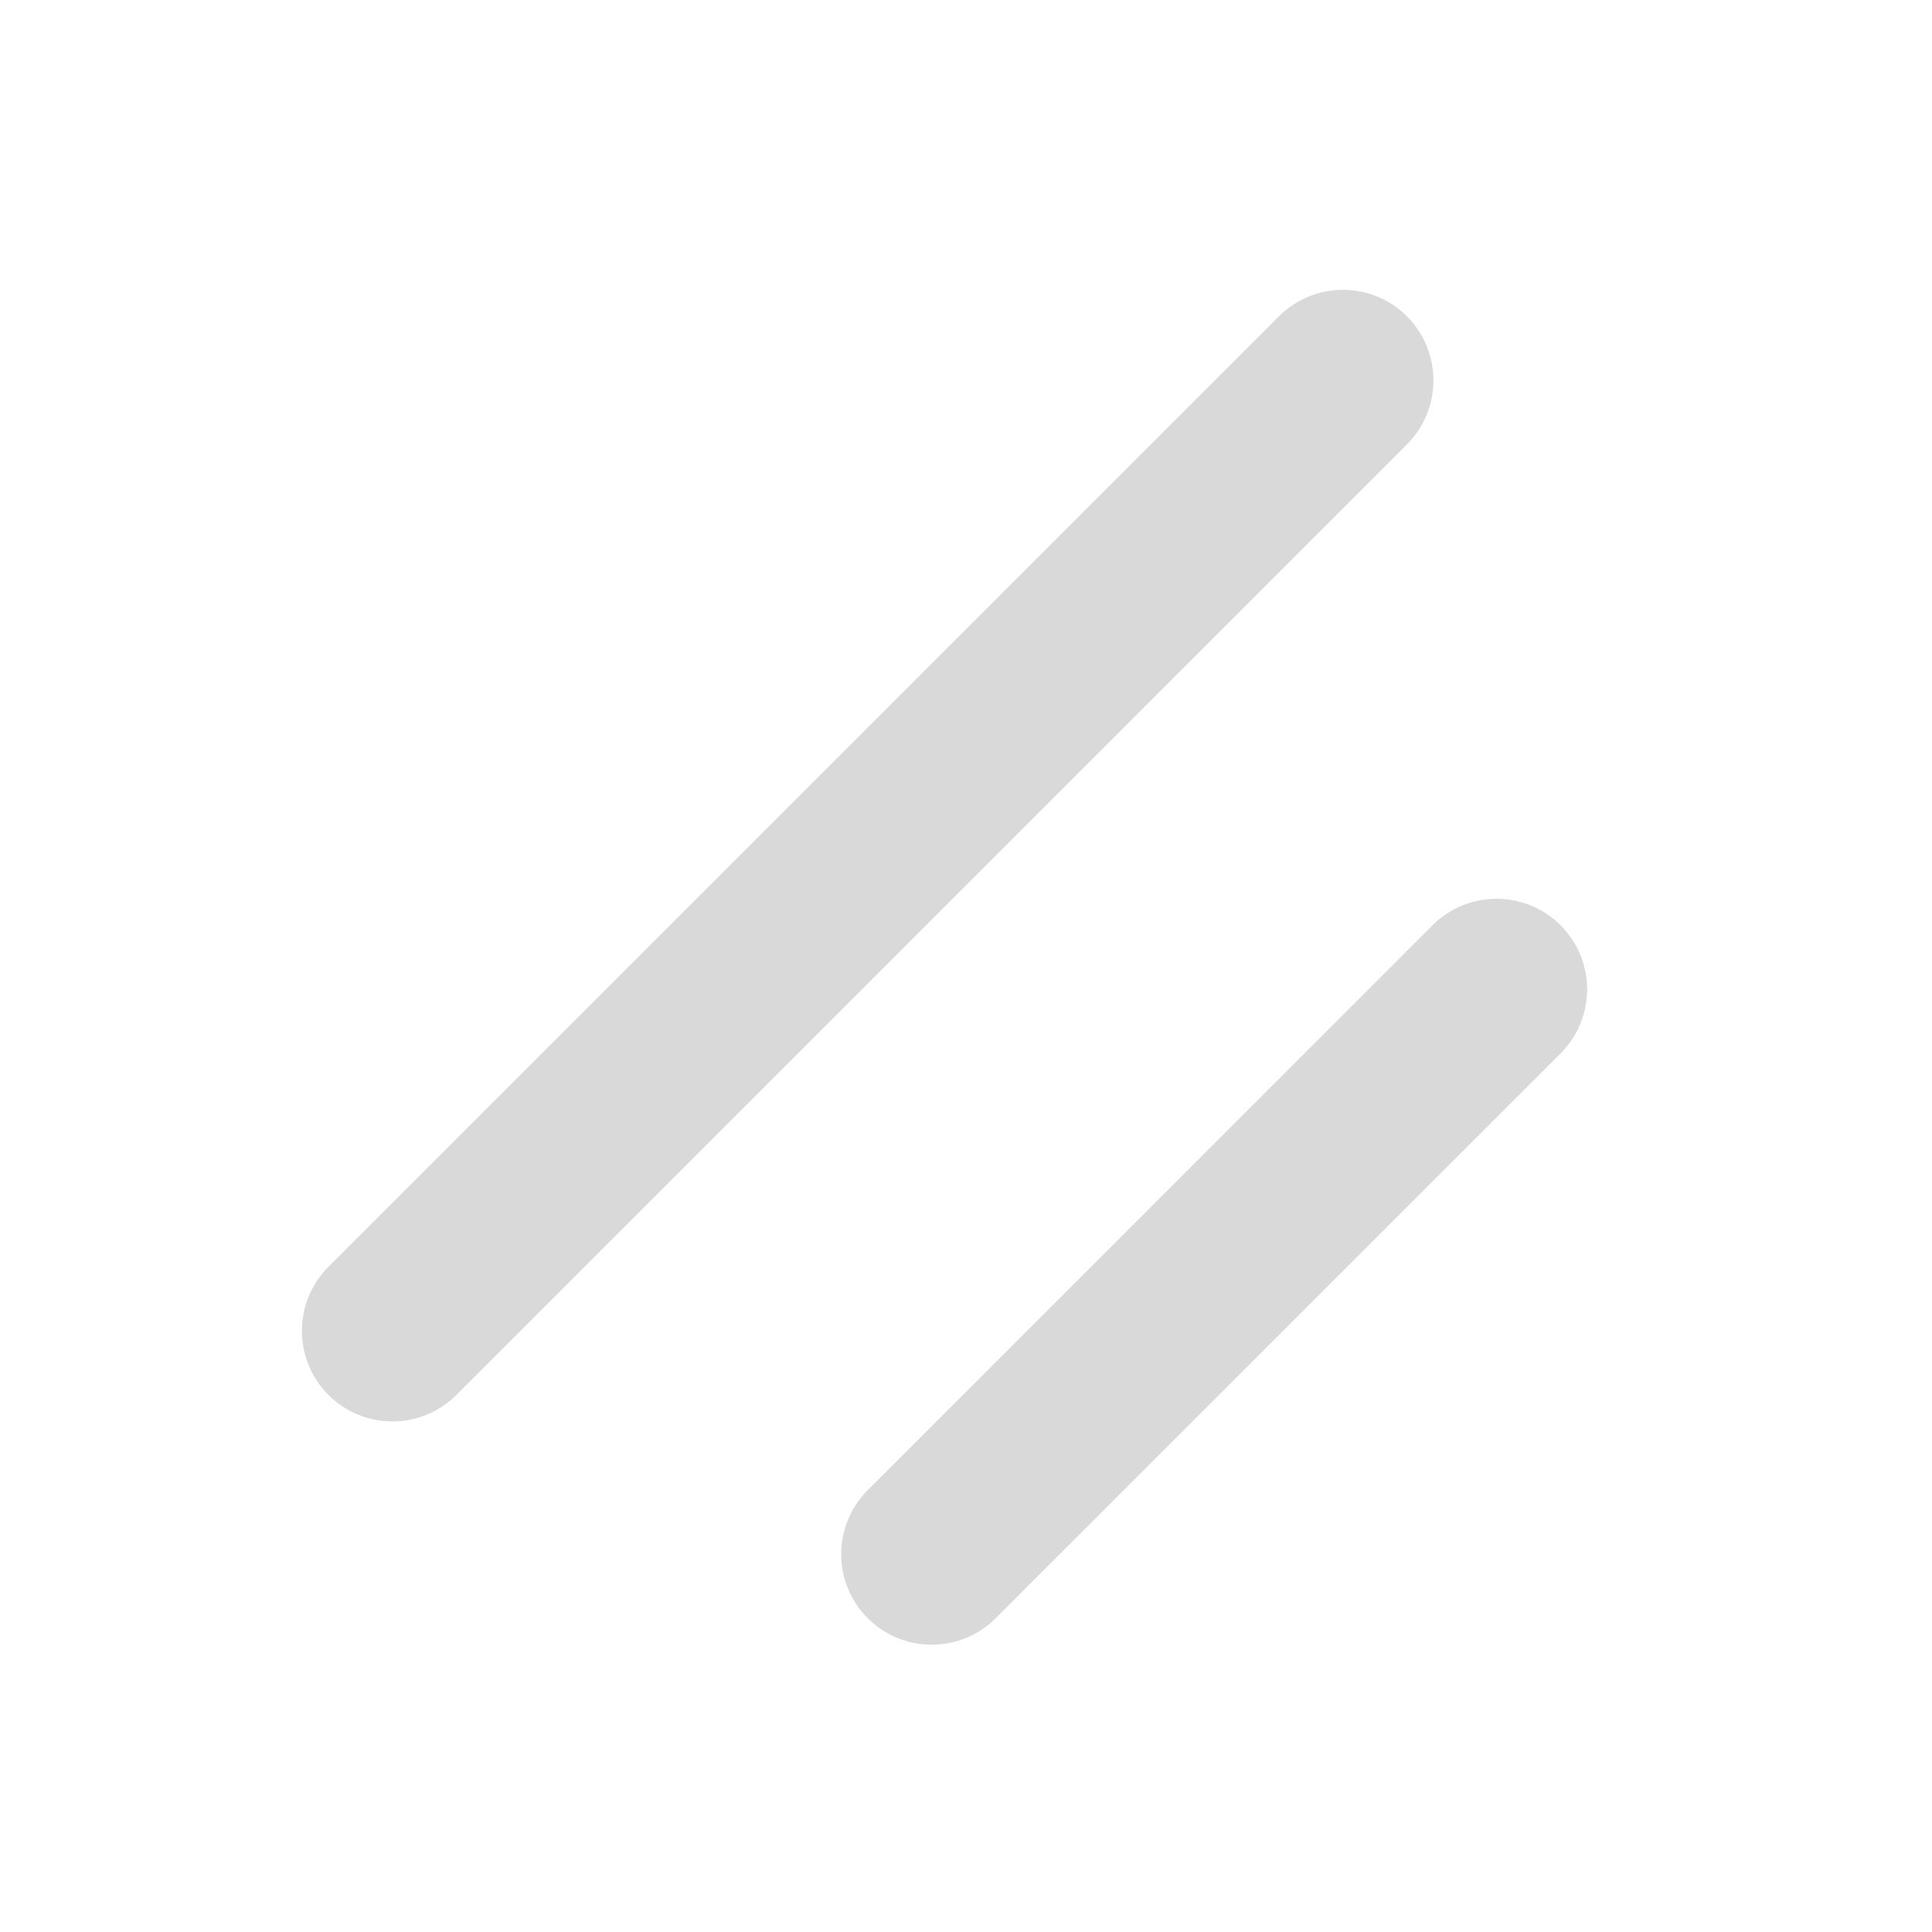 <svg width="16" height="16" viewBox="0 0 16 16" fill="none" xmlns="http://www.w3.org/2000/svg">
<g clip-path="url(#clip0_727_806)">
<path fill-rule="evenodd" clip-rule="evenodd" d="M11.652 2.62C11.359 2.327 10.884 2.327 10.591 2.62L2.72 10.491C2.427 10.784 2.427 11.259 2.72 11.552C3.013 11.845 3.487 11.845 3.78 11.552L11.652 3.68C11.944 3.387 11.944 2.913 11.652 2.62ZM12.924 7.663C12.631 7.37 12.156 7.37 11.863 7.663L7.186 12.341C6.893 12.634 6.893 13.108 7.186 13.401C7.478 13.694 7.953 13.694 8.246 13.401L12.924 8.724C13.217 8.431 13.217 7.956 12.924 7.663Z" fill="#D9D9D9"/>
</g>
<defs>
<clipPath id="clip0_727_806">
<rect width="16" height="16" fill="white"/>
</clipPath>
</defs>
</svg>
